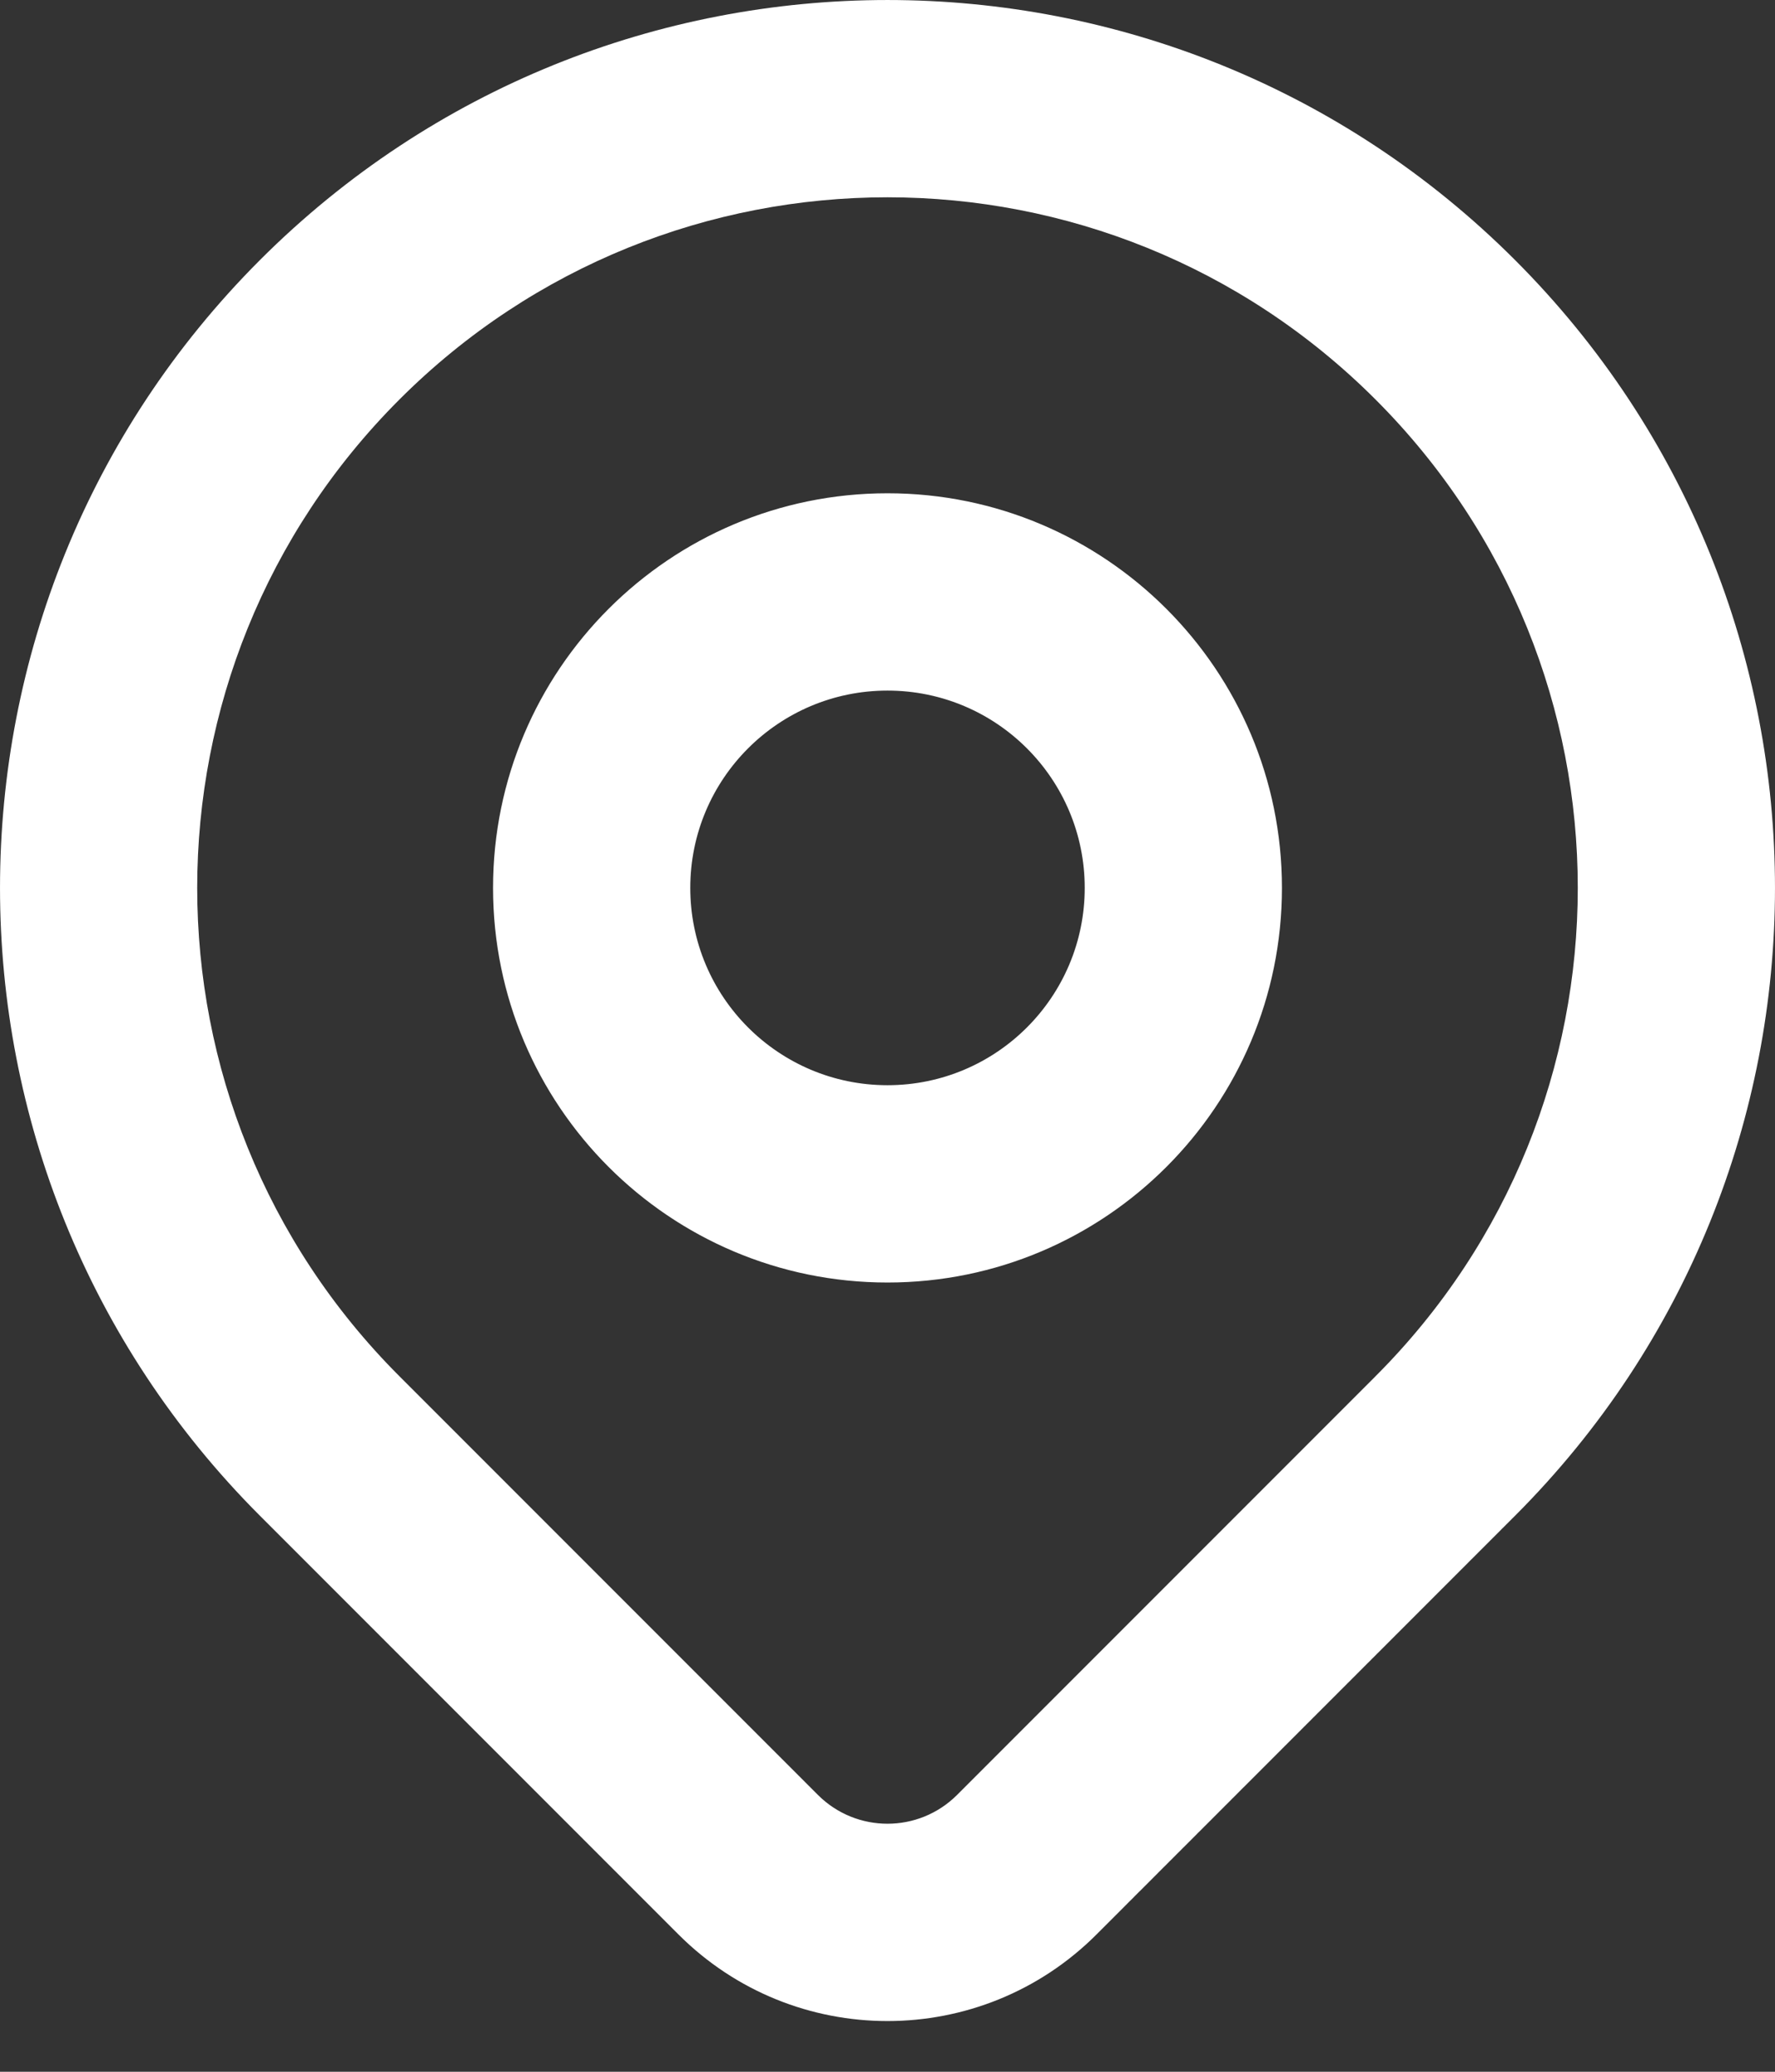 <svg width="36" height="42" viewBox="0 0 36 42" fill="none" xmlns="http://www.w3.org/2000/svg" xmlns:xlink="http://www.w3.org/1999/xlink">
<rect x="0" y="0" width="36" height="42" fill="#333333" stroke="none"/>
<path d="M8.1,27.899C2.633,22.432 2.633,13.568 8.1,8.1L5.272,5.272C-1.757,12.302 -1.757,23.698 5.272,30.728L8.1,27.899ZM8.1,8.1C13.568,2.633 22.432,2.633 27.899,8.1L30.728,5.272C23.698,-1.757 12.302,-1.757 5.272,5.272L8.1,8.1ZM27.899,8.1C33.367,13.568 33.367,22.432 27.899,27.899L30.728,30.728C37.757,23.698 37.757,12.302 30.728,5.272L27.899,8.1ZM27.899,27.899C27.896,27.903 27.892,27.907 27.888,27.91C27.885,27.914 27.881,27.918 27.877,27.922C27.874,27.925 27.87,27.929 27.866,27.933C27.863,27.936 27.859,27.94 27.855,27.944C27.851,27.947 27.848,27.951 27.844,27.955C27.84,27.959 27.837,27.962 27.833,27.966C27.829,27.97 27.825,27.974 27.822,27.977C27.818,27.981 27.814,27.985 27.81,27.989C27.806,27.993 27.803,27.996 27.799,28C27.795,28.004 27.791,28.008 27.787,28.012C27.784,28.015 27.78,28.019 27.776,28.023C27.772,28.027 27.768,28.031 27.764,28.035C27.761,28.038 27.757,28.042 27.753,28.046C27.749,28.05 27.745,28.054 27.741,28.058C27.737,28.062 27.734,28.065 27.73,28.069C27.726,28.073 27.722,28.077 27.718,28.081C27.714,28.085 27.71,28.089 27.706,28.093C27.702,28.097 27.698,28.101 27.694,28.104C27.691,28.108 27.687,28.112 27.683,28.116C27.679,28.12 27.675,28.124 27.671,28.128C27.667,28.132 27.663,28.136 27.659,28.14C27.655,28.144 27.651,28.148 27.647,28.152C27.643,28.156 27.639,28.16 27.635,28.164C27.631,28.168 27.627,28.172 27.623,28.176C27.619,28.18 27.615,28.184 27.611,28.188C27.607,28.192 27.603,28.196 27.599,28.2C27.595,28.204 27.591,28.208 27.587,28.212C27.583,28.216 27.578,28.221 27.574,28.225C27.57,28.229 27.566,28.233 27.562,28.237C27.558,28.241 27.554,28.245 27.55,28.249C27.546,28.253 27.542,28.257 27.537,28.262C27.533,28.266 27.529,28.27 27.525,28.274C27.521,28.278 27.517,28.282 27.513,28.286C27.509,28.29 27.504,28.295 27.5,28.299C27.496,28.303 27.492,28.307 27.488,28.311C27.484,28.315 27.479,28.32 27.475,28.324C27.471,28.328 27.467,28.332 27.463,28.336C27.458,28.341 27.454,28.345 27.45,28.349C27.446,28.353 27.442,28.357 27.437,28.362C27.433,28.366 27.429,28.37 27.425,28.374C27.42,28.379 27.416,28.383 27.412,28.387C27.408,28.391 27.403,28.396 27.399,28.4C27.395,28.404 27.39,28.408 27.386,28.413C27.382,28.417 27.378,28.421 27.373,28.426C27.369,28.43 27.365,28.434 27.36,28.439C27.356,28.443 27.352,28.447 27.347,28.452C27.343,28.456 27.339,28.46 27.334,28.465C27.33,28.469 27.326,28.473 27.321,28.478C27.317,28.482 27.313,28.486 27.308,28.491C27.304,28.495 27.3,28.499 27.295,28.504C27.291,28.508 27.286,28.512 27.282,28.517C27.278,28.521 27.273,28.526 27.269,28.53C27.265,28.534 27.26,28.539 27.256,28.543C27.251,28.548 27.247,28.552 27.242,28.557C27.238,28.561 27.234,28.565 27.229,28.57C27.225,28.574 27.22,28.579 27.216,28.583C27.211,28.588 27.207,28.592 27.202,28.597C27.198,28.601 27.193,28.606 27.189,28.61C27.184,28.615 27.18,28.619 27.175,28.624C27.171,28.628 27.166,28.633 27.162,28.637C27.157,28.642 27.153,28.646 27.148,28.651C27.144,28.655 27.139,28.66 27.135,28.664C27.13,28.669 27.126,28.673 27.121,28.678C27.117,28.682 27.112,28.687 27.108,28.691C27.103,28.696 27.098,28.701 27.094,28.705C27.089,28.71 27.085,28.714 27.08,28.719C27.076,28.723 27.071,28.728 27.066,28.733C27.062,28.737 27.057,28.742 27.053,28.746C27.048,28.751 27.043,28.756 27.039,28.76C27.034,28.765 27.03,28.769 27.025,28.774C27.02,28.779 27.016,28.783 27.011,28.788C27.006,28.793 27.002,28.797 26.997,28.802C26.992,28.807 26.988,28.811 26.983,28.816C26.978,28.821 26.974,28.825 26.969,28.83C26.964,28.835 26.96,28.839 26.955,28.844C26.95,28.849 26.946,28.853 26.941,28.858C26.936,28.863 26.931,28.868 26.927,28.872C26.922,28.877 26.917,28.882 26.913,28.886C26.908,28.891 26.903,28.896 26.898,28.901C26.894,28.905 26.889,28.91 26.884,28.915C26.879,28.92 26.875,28.924 26.87,28.929C26.865,28.934 26.86,28.939 26.856,28.943C26.851,28.948 26.846,28.953 26.841,28.958C26.836,28.963 26.832,28.967 26.827,28.972C26.822,28.977 26.817,28.982 26.812,28.987C26.808,28.991 26.803,28.996 26.798,29.001C26.793,29.006 26.788,29.011 26.784,29.015C26.779,29.02 26.774,29.025 26.769,29.03C26.764,29.035 26.759,29.04 26.754,29.044C26.75,29.049 26.745,29.054 26.74,29.059C26.735,29.064 26.73,29.069 26.725,29.074C26.72,29.079 26.716,29.083 26.711,29.088C26.706,29.093 26.701,29.098 26.696,29.103C26.691,29.108 26.686,29.113 26.681,29.118C26.676,29.123 26.671,29.128 26.667,29.132C26.662,29.137 26.657,29.142 26.652,29.147C26.647,29.152 26.642,29.157 26.637,29.162C26.632,29.167 26.627,29.172 26.622,29.177C26.617,29.182 26.612,29.187 26.607,29.192C26.602,29.197 26.597,29.202 26.592,29.207C26.587,29.212 26.582,29.217 26.577,29.222C26.572,29.227 26.567,29.232 26.562,29.237C26.557,29.242 26.552,29.247 26.547,29.252C26.542,29.257 26.537,29.262 26.532,29.267C26.527,29.272 26.522,29.277 26.517,29.282C26.512,29.287 26.507,29.292 26.502,29.297C26.497,29.302 26.492,29.307 26.487,29.312C26.482,29.317 26.477,29.322 26.472,29.327C26.467,29.332 26.462,29.337 26.457,29.342C26.452,29.347 26.447,29.352 26.441,29.358C26.436,29.363 26.431,29.368 26.426,29.373C26.421,29.378 26.416,29.383 26.411,29.388C26.406,29.393 26.401,29.398 26.396,29.403C26.391,29.408 26.385,29.414 26.38,29.419C26.375,29.424 26.37,29.429 26.365,29.434C26.36,29.439 26.355,29.444 26.349,29.449C26.344,29.455 26.339,29.46 26.334,29.465C26.329,29.47 26.324,29.475 26.319,29.48C26.313,29.486 26.308,29.491 26.303,29.496C26.298,29.501 26.293,29.506 26.288,29.511C26.282,29.517 26.277,29.522 26.272,29.527C26.267,29.532 26.262,29.537 26.256,29.543C26.251,29.548 26.246,29.553 26.241,29.558C26.236,29.563 26.23,29.569 26.225,29.574C26.22,29.579 26.215,29.584 26.21,29.589C26.204,29.595 26.199,29.6 26.194,29.605C26.189,29.61 26.183,29.616 26.178,29.621C26.173,29.626 26.168,29.631 26.162,29.637C26.157,29.642 26.152,29.647 26.147,29.652C26.141,29.658 26.136,29.663 26.131,29.668C26.125,29.674 26.12,29.679 26.115,29.684C26.11,29.689 26.104,29.695 26.099,29.7C26.094,29.705 26.088,29.711 26.083,29.716C26.078,29.721 26.073,29.726 26.067,29.732C26.062,29.737 26.057,29.742 26.051,29.748C26.046,29.753 26.041,29.758 26.035,29.764C26.03,29.769 26.025,29.774 26.019,29.78C26.014,29.785 26.009,29.79 26.003,29.796C25.998,29.801 25.993,29.806 25.987,29.812C25.982,29.817 25.976,29.822 25.971,29.828C25.966,29.833 25.96,29.839 25.955,29.844C25.95,29.849 25.944,29.855 25.939,29.86C25.934,29.865 25.928,29.871 25.923,29.876C25.917,29.882 25.912,29.887 25.907,29.892C25.901,29.898 25.896,29.903 25.89,29.909C25.885,29.914 25.88,29.919 25.874,29.925C25.869,29.93 25.863,29.936 25.858,29.941C25.852,29.947 25.847,29.952 25.842,29.957C25.836,29.963 25.831,29.968 25.825,29.974C25.82,29.979 25.814,29.985 25.809,29.99C25.803,29.996 25.798,30.001 25.793,30.006C25.787,30.012 25.782,30.017 25.776,30.023C25.771,30.028 25.765,30.034 25.76,30.039C25.754,30.045 25.749,30.05 25.743,30.056C25.738,30.061 25.732,30.067 25.727,30.072C25.721,30.078 25.716,30.083 25.71,30.089C25.705,30.094 25.699,30.1 25.694,30.105C25.688,30.111 25.683,30.116 25.677,30.122C25.672,30.127 25.666,30.133 25.661,30.138C25.655,30.144 25.65,30.149 25.644,30.155C25.639,30.16 25.633,30.166 25.628,30.171C25.622,30.177 25.616,30.183 25.611,30.188C25.605,30.194 25.6,30.199 25.594,30.205C25.589,30.21 25.583,30.216 25.578,30.221C25.572,30.227 25.566,30.233 25.561,30.238C25.555,30.244 25.55,30.249 25.544,30.255C25.539,30.26 25.533,30.266 25.527,30.272C25.522,30.277 25.516,30.283 25.511,30.288C25.505,30.294 25.499,30.3 25.494,30.305C25.488,30.311 25.483,30.316 25.477,30.322C25.471,30.328 25.466,30.333 25.46,30.339C25.455,30.344 25.449,30.35 25.443,30.356C25.438,30.361 25.432,30.367 25.427,30.372C25.421,30.378 25.415,30.384 25.41,30.389C25.404,30.395 25.398,30.401 25.393,30.406C25.387,30.412 25.381,30.418 25.376,30.423C25.37,30.429 25.364,30.435 25.359,30.44C25.353,30.446 25.347,30.452 25.342,30.457C25.336,30.463 25.33,30.468 25.325,30.474C25.319,30.48 25.313,30.486 25.308,30.491C25.302,30.497 25.296,30.503 25.291,30.508C25.285,30.514 25.279,30.52 25.274,30.525C25.268,30.531 25.262,30.537 25.257,30.542C25.251,30.548 25.245,30.554 25.24,30.559C25.234,30.565 25.228,30.571 25.222,30.577C25.217,30.582 25.211,30.588 25.205,30.594C25.2,30.599 25.194,30.605 25.188,30.611C25.182,30.617 25.177,30.622 25.171,30.628C25.165,30.634 25.159,30.64 25.154,30.645C25.148,30.651 25.142,30.657 25.136,30.663C25.131,30.668 25.125,30.674 25.119,30.68C25.113,30.686 25.108,30.691 25.102,30.697C25.096,30.703 25.09,30.709 25.085,30.714C25.079,30.72 25.073,30.726 25.067,30.732C25.062,30.737 25.056,30.743 25.05,30.749C25.044,30.755 25.039,30.76 25.033,30.766C25.027,30.772 25.021,30.778 25.015,30.784C25.01,30.789 25.004,30.795 24.998,30.801C24.992,30.807 24.986,30.813 24.981,30.818C24.975,30.824 24.969,30.83 24.963,30.836C24.957,30.842 24.952,30.847 24.946,30.853C24.94,30.859 24.934,30.865 24.928,30.871C24.923,30.876 24.917,30.882 24.911,30.888C24.905,30.894 24.899,30.9 24.893,30.906C24.888,30.911 24.882,30.917 24.876,30.923C24.87,30.929 24.864,30.935 24.858,30.941C24.853,30.946 24.847,30.952 24.841,30.958C24.835,30.964 24.829,30.97 24.823,30.976C24.818,30.981 24.812,30.987 24.806,30.993C24.8,30.999 24.794,31.005 24.788,31.011C24.782,31.017 24.777,31.022 24.771,31.028C24.765,31.034 24.759,31.04 24.753,31.046C24.747,31.052 24.741,31.058 24.735,31.064C24.73,31.069 24.724,31.075 24.718,31.081C24.712,31.087 24.706,31.093 24.7,31.099C24.694,31.105 24.688,31.111 24.682,31.117C24.677,31.122 24.671,31.128 24.665,31.134C24.659,31.14 24.653,31.146 24.647,31.152C24.641,31.158 24.635,31.164 24.629,31.17C24.623,31.176 24.618,31.181 24.612,31.187C24.606,31.193 24.6,31.199 24.594,31.205C24.588,31.211 24.582,31.217 24.576,31.223C24.57,31.229 24.564,31.235 24.558,31.241C24.552,31.247 24.547,31.252 24.541,31.258C24.535,31.264 24.529,31.27 24.523,31.276C24.517,31.282 24.511,31.288 24.505,31.294C24.499,31.3 24.493,31.306 24.487,31.312C24.481,31.318 24.475,31.324 24.469,31.33C24.463,31.336 24.457,31.342 24.451,31.348C24.446,31.353 24.44,31.359 24.434,31.365C24.428,31.371 24.422,31.377 24.416,31.383C24.41,31.389 24.404,31.395 24.398,31.401C24.392,31.407 24.386,31.413 24.38,31.419C24.374,31.425 24.368,31.431 24.362,31.437C24.356,31.443 24.35,31.449 24.344,31.455C24.338,31.461 24.332,31.467 24.326,31.473C24.32,31.479 24.314,31.485 24.308,31.491C24.302,31.497 24.296,31.503 24.29,31.509C24.284,31.515 24.278,31.521 24.272,31.527C24.266,31.533 24.26,31.539 24.254,31.545C24.248,31.551 24.242,31.557 24.236,31.563C24.23,31.569 24.224,31.575 24.218,31.581C24.212,31.587 24.206,31.593 24.2,31.599C24.194,31.605 24.188,31.611 24.182,31.617C24.176,31.623 24.17,31.629 24.164,31.635C24.158,31.641 24.152,31.647 24.146,31.653C24.14,31.659 24.134,31.665 24.128,31.671C24.122,31.677 24.116,31.683 24.11,31.689C24.104,31.695 24.098,31.701 24.092,31.707C24.086,31.713 24.08,31.719 24.074,31.725C24.068,31.731 24.062,31.737 24.056,31.743C24.049,31.75 24.043,31.756 24.037,31.762C24.031,31.768 24.025,31.774 24.019,31.78C24.013,31.786 24.007,31.792 24.001,31.798C23.995,31.804 23.989,31.81 23.983,31.816C23.977,31.822 23.971,31.828 23.965,31.834C23.959,31.84 23.953,31.846 23.947,31.852C23.941,31.858 23.935,31.864 23.928,31.871C23.922,31.877 23.916,31.883 23.91,31.889C23.904,31.895 23.898,31.901 23.892,31.907C23.886,31.913 23.88,31.919 23.874,31.925C23.868,31.931 23.862,31.937 23.856,31.943C23.85,31.949 23.843,31.956 23.837,31.962C23.831,31.968 23.825,31.974 23.819,31.98C23.813,31.986 23.807,31.992 23.801,31.998C23.795,32.004 23.789,32.01 23.783,32.016C23.777,32.022 23.77,32.028 23.764,32.035C23.758,32.041 23.752,32.047 23.746,32.053C23.74,32.059 23.734,32.065 23.728,32.071C23.722,32.077 23.716,32.083 23.71,32.089C23.703,32.096 23.697,32.102 23.691,32.108C23.685,32.114 23.679,32.12 23.673,32.126C23.667,32.132 23.661,32.138 23.655,32.144C23.649,32.15 23.642,32.157 23.636,32.163C23.63,32.169 23.624,32.175 23.618,32.181C23.612,32.187 23.606,32.193 23.6,32.199C23.594,32.205 23.588,32.211 23.581,32.218C23.575,32.224 23.569,32.23 23.563,32.236C23.557,32.242 23.551,32.248 23.545,32.254C23.539,32.26 23.532,32.267 23.526,32.273C23.52,32.279 23.514,32.285 23.508,32.291C23.502,32.297 23.496,32.303 23.49,32.309C23.484,32.315 23.477,32.322 23.471,32.328C23.465,32.334 23.459,32.34 23.453,32.346C23.447,32.352 23.441,32.358 23.435,32.364C23.428,32.371 23.422,32.377 23.416,32.383C23.41,32.389 23.404,32.395 23.398,32.401C23.392,32.407 23.385,32.413 23.379,32.42C23.117,32.682 23.052,32.747 22.789,33.01C22.658,33.141 22.773,33.026 22.641,33.158C22.51,33.289 22.625,33.174 22.494,33.305C22.477,33.322 22.473,33.326 22.457,33.342C22.44,33.359 22.436,33.363 22.42,33.379C22.414,33.385 22.388,33.411 22.383,33.416C22.367,33.432 22.362,33.437 22.346,33.453C22.281,33.518 22.264,33.535 22.199,33.6C22.133,33.666 22.19,33.609 22.125,33.674C22.092,33.706 22.084,33.715 22.052,33.747C22.019,33.78 22.048,33.751 22.015,33.784C22.009,33.79 22.003,33.796 21.997,33.802C21.991,33.808 21.984,33.815 21.978,33.821C21.881,33.918 22.003,33.796 21.905,33.894C21.872,33.927 21.864,33.935 21.832,33.967C21.799,34 21.791,34.008 21.759,34.04C21.694,34.105 21.751,34.048 21.686,34.113C21.67,34.129 21.629,34.17 21.613,34.186C21.484,34.315 21.452,34.347 21.324,34.475C21.195,34.604 21.164,34.635 21.037,34.762C20.989,34.809 21.013,34.786 20.966,34.833C20.926,34.873 20.97,34.829 20.93,34.869C20.924,34.875 20.919,34.88 20.913,34.886C20.907,34.892 20.901,34.898 20.895,34.904C20.889,34.91 20.883,34.916 20.877,34.922C20.871,34.928 20.865,34.933 20.86,34.939C20.844,34.955 20.84,34.959 20.824,34.975C20.818,34.981 20.813,34.986 20.807,34.992C20.801,34.998 20.795,35.004 20.789,35.01C20.783,35.016 20.777,35.022 20.772,35.027C20.766,35.033 20.76,35.039 20.754,35.045C20.692,35.107 20.536,35.263 20.475,35.324C20.444,35.355 20.437,35.362 20.406,35.393C20.398,35.401 20.379,35.42 20.372,35.427C20.366,35.433 20.36,35.439 20.355,35.444C20.349,35.45 20.343,35.456 20.337,35.462C20.332,35.467 20.326,35.473 20.32,35.479C20.315,35.484 20.309,35.49 20.303,35.496C20.297,35.501 20.292,35.507 20.286,35.513C20.28,35.519 20.275,35.524 20.269,35.53C20.239,35.56 20.265,35.534 20.235,35.564C20.215,35.584 20.221,35.578 20.201,35.598C20.156,35.643 20.178,35.621 20.133,35.666C20.103,35.696 20.096,35.703 20.066,35.733C20.006,35.793 19.992,35.807 19.932,35.867C19.814,35.985 19.918,35.881 19.8,35.999C19.683,36.116 19.786,36.013 19.67,36.129C19.612,36.187 19.695,36.104 19.637,36.162C19.632,36.167 19.626,36.173 19.621,36.178C19.616,36.183 19.61,36.189 19.605,36.194C19.548,36.251 19.598,36.201 19.541,36.258C19.535,36.264 19.53,36.269 19.525,36.274C19.519,36.28 19.514,36.285 19.509,36.29C19.503,36.296 19.498,36.301 19.493,36.306C19.487,36.312 19.482,36.317 19.477,36.322C19.47,36.329 19.452,36.347 19.445,36.354C19.431,36.368 19.427,36.372 19.413,36.386L22.242,39.214C22.247,39.209 22.252,39.203 22.258,39.198C22.263,39.193 22.268,39.188 22.273,39.182C22.279,39.177 22.284,39.172 22.289,39.167C22.295,39.161 22.3,39.156 22.305,39.151C22.311,39.145 22.316,39.14 22.321,39.135C22.326,39.129 22.332,39.124 22.337,39.119C22.422,39.033 22.284,39.172 22.369,39.087C22.374,39.081 22.38,39.076 22.385,39.071C22.39,39.065 22.396,39.06 22.401,39.055C22.43,39.026 22.405,39.051 22.433,39.023C22.448,39.008 22.451,39.005 22.466,38.99C22.471,38.985 22.476,38.979 22.482,38.974C22.487,38.969 22.493,38.963 22.498,38.958C22.498,38.958 22.759,38.697 22.761,38.695C22.82,38.636 22.835,38.621 22.894,38.561C22.984,38.472 22.872,38.584 22.962,38.494C22.967,38.488 22.973,38.483 22.979,38.477C22.984,38.472 22.99,38.466 22.996,38.46C23.001,38.455 23.007,38.449 23.012,38.443C23.018,38.438 23.024,38.432 23.029,38.426C23.04,38.416 23.053,38.402 23.063,38.392C23.069,38.387 23.075,38.381 23.08,38.375C23.086,38.37 23.092,38.364 23.097,38.358C23.158,38.297 23.071,38.385 23.132,38.324C23.137,38.319 23.143,38.313 23.149,38.307C23.154,38.301 23.16,38.296 23.166,38.29C23.172,38.284 23.177,38.279 23.183,38.273C23.189,38.267 23.194,38.261 23.2,38.256C23.208,38.248 23.227,38.229 23.235,38.221C23.265,38.191 23.273,38.183 23.304,38.152C23.364,38.091 23.52,37.936 23.582,37.873C23.676,37.78 23.559,37.897 23.653,37.803C23.659,37.797 23.665,37.791 23.67,37.785C23.676,37.78 23.682,37.774 23.688,37.768C23.751,37.705 23.661,37.795 23.723,37.732C23.786,37.669 23.696,37.76 23.759,37.697C23.767,37.689 23.786,37.669 23.794,37.662C23.81,37.646 23.85,37.606 23.865,37.59C23.913,37.543 23.889,37.567 23.937,37.519C23.968,37.487 23.941,37.515 23.972,37.483C23.978,37.477 23.984,37.471 23.99,37.465C23.996,37.46 24.002,37.454 24.008,37.448C24.072,37.384 24.088,37.368 24.152,37.304C24.216,37.24 24.124,37.332 24.188,37.268C24.194,37.262 24.2,37.256 24.206,37.25C24.212,37.244 24.218,37.238 24.224,37.232C24.256,37.2 24.264,37.192 24.296,37.159C24.304,37.151 24.325,37.131 24.333,37.123C24.37,37.086 24.331,37.125 24.369,37.087C24.375,37.081 24.381,37.075 24.387,37.069C24.393,37.063 24.399,37.057 24.405,37.051C24.411,37.045 24.417,37.039 24.423,37.032C24.429,37.026 24.435,37.02 24.442,37.014C24.458,36.998 24.498,36.958 24.514,36.942C24.53,36.925 24.535,36.921 24.551,36.905C24.583,36.873 24.555,36.901 24.587,36.869C24.62,36.836 24.628,36.828 24.66,36.796C24.666,36.789 24.672,36.783 24.679,36.777C24.685,36.771 24.691,36.765 24.697,36.759C24.703,36.753 24.709,36.747 24.715,36.741C24.721,36.735 24.727,36.728 24.733,36.722C24.733,36.722 24.807,36.649 24.807,36.649C24.813,36.643 24.819,36.637 24.825,36.631C24.831,36.625 24.837,36.619 24.843,36.612C24.843,36.612 24.88,36.576 24.88,36.576C24.924,36.532 24.91,36.546 24.954,36.502C25.019,36.437 24.925,36.531 24.99,36.465C24.999,36.457 25.019,36.437 25.027,36.429C25.158,36.298 25.044,36.412 25.174,36.281C25.207,36.249 25.179,36.277 25.211,36.244C25.228,36.228 25.232,36.224 25.248,36.208C25.281,36.175 25.289,36.167 25.322,36.134C25.519,35.937 25.421,36.035 25.618,35.838C25.793,35.663 25.738,35.718 25.913,35.543C25.935,35.521 25.965,35.491 25.987,35.469C26.036,35.42 25.974,35.481 26.024,35.432C26.056,35.399 26.028,35.428 26.06,35.395C26.067,35.389 26.073,35.383 26.079,35.377C26.085,35.371 26.091,35.365 26.097,35.359C26.103,35.352 26.11,35.346 26.116,35.34C26.122,35.334 26.128,35.328 26.134,35.322C26.14,35.316 26.146,35.309 26.153,35.303C26.159,35.297 26.165,35.291 26.171,35.285C26.177,35.279 26.183,35.273 26.189,35.266C26.196,35.26 26.202,35.254 26.208,35.248C26.214,35.242 26.22,35.236 26.226,35.23C26.232,35.224 26.238,35.217 26.245,35.211C26.251,35.205 26.257,35.199 26.263,35.193C26.269,35.187 26.275,35.181 26.281,35.175C26.287,35.168 26.294,35.162 26.3,35.156C26.306,35.15 26.312,35.144 26.318,35.138C26.324,35.132 26.33,35.126 26.336,35.119C26.343,35.113 26.349,35.107 26.355,35.101C26.361,35.095 26.367,35.089 26.373,35.083C26.379,35.077 26.385,35.07 26.391,35.064C26.398,35.058 26.404,35.052 26.41,35.046C26.416,35.04 26.422,35.034 26.428,35.028C26.434,35.022 26.44,35.015 26.446,35.009C26.453,35.003 26.459,34.997 26.465,34.991C26.471,34.985 26.477,34.979 26.483,34.973C26.489,34.967 26.495,34.961 26.501,34.954C26.508,34.948 26.514,34.942 26.52,34.936C26.526,34.93 26.532,34.924 26.538,34.918C26.544,34.912 26.55,34.906 26.556,34.9C26.562,34.893 26.568,34.887 26.575,34.881C26.581,34.875 26.587,34.869 26.593,34.863C26.599,34.857 26.605,34.851 26.611,34.845C26.617,34.839 26.623,34.833 26.629,34.826C26.635,34.82 26.642,34.814 26.648,34.808C26.654,34.802 26.66,34.796 26.666,34.79C26.672,34.784 26.678,34.778 26.684,34.772C26.69,34.766 26.696,34.76 26.702,34.754C26.708,34.748 26.714,34.741 26.72,34.735C26.727,34.729 26.733,34.723 26.739,34.717C26.745,34.711 26.751,34.705 26.757,34.699C26.763,34.693 26.769,34.687 26.775,34.681C26.781,34.675 26.787,34.669 26.793,34.663C26.799,34.657 26.805,34.651 26.811,34.644C26.817,34.638 26.823,34.632 26.83,34.626C26.836,34.62 26.842,34.614 26.848,34.608C26.854,34.602 26.86,34.596 26.866,34.59C26.872,34.584 26.878,34.578 26.884,34.572C26.89,34.566 26.896,34.56 26.902,34.554C26.908,34.548 26.914,34.542 26.92,34.536C26.926,34.53 26.932,34.524 26.938,34.518C26.944,34.512 26.95,34.506 26.956,34.499C26.962,34.493 26.968,34.487 26.974,34.481C26.98,34.475 26.986,34.469 26.992,34.463C26.999,34.457 27.005,34.451 27.011,34.445C27.017,34.439 27.023,34.433 27.029,34.427C27.035,34.421 27.041,34.415 27.047,34.409C27.053,34.403 27.059,34.397 27.065,34.391C27.071,34.385 27.077,34.379 27.083,34.373C27.089,34.367 27.095,34.361 27.101,34.355C27.107,34.349 27.113,34.343 27.119,34.337C27.125,34.331 27.131,34.325 27.137,34.319C27.143,34.313 27.149,34.307 27.155,34.301C27.161,34.295 27.167,34.289 27.172,34.283C27.178,34.277 27.184,34.271 27.19,34.265C27.196,34.259 27.202,34.253 27.208,34.248C27.214,34.242 27.22,34.236 27.226,34.23C27.232,34.224 27.238,34.218 27.244,34.212C27.25,34.206 27.256,34.2 27.262,34.194C27.268,34.188 27.274,34.182 27.28,34.176C27.286,34.17 27.292,34.164 27.298,34.158C27.304,34.152 27.31,34.146 27.316,34.14C27.322,34.134 27.327,34.128 27.333,34.122C27.339,34.116 27.345,34.111 27.351,34.105C27.357,34.099 27.363,34.093 27.369,34.087C27.375,34.081 27.381,34.075 27.387,34.069C27.393,34.063 27.399,34.057 27.405,34.051C27.411,34.045 27.416,34.039 27.422,34.034C27.428,34.028 27.434,34.022 27.44,34.016C27.446,34.01 27.452,34.004 27.458,33.998C27.464,33.992 27.47,33.986 27.476,33.98C27.481,33.974 27.487,33.969 27.493,33.963C27.499,33.957 27.505,33.951 27.511,33.945C27.517,33.939 27.523,33.933 27.529,33.927C27.534,33.921 27.54,33.915 27.546,33.91C27.552,33.904 27.558,33.898 27.564,33.892C27.57,33.886 27.576,33.88 27.581,33.874C27.587,33.868 27.593,33.863 27.599,33.857C27.605,33.851 27.611,33.845 27.617,33.839C27.623,33.833 27.628,33.827 27.634,33.822C27.64,33.816 27.646,33.81 27.652,33.804C27.658,33.798 27.664,33.792 27.669,33.786C27.675,33.781 27.681,33.775 27.687,33.769C27.693,33.763 27.699,33.757 27.704,33.751C27.71,33.746 27.716,33.74 27.722,33.734C27.728,33.728 27.734,33.722 27.739,33.716C27.745,33.711 27.751,33.705 27.757,33.699C27.763,33.693 27.768,33.687 27.774,33.682C27.78,33.676 27.786,33.67 27.792,33.664C27.797,33.658 27.803,33.653 27.809,33.647C27.815,33.641 27.821,33.635 27.826,33.629C27.832,33.624 27.838,33.618 27.844,33.612C27.85,33.606 27.855,33.6 27.861,33.595C27.867,33.589 27.873,33.583 27.879,33.577C27.884,33.572 27.89,33.566 27.896,33.56C27.902,33.554 27.907,33.548 27.913,33.543C27.919,33.537 27.925,33.531 27.93,33.525C27.936,33.52 27.942,33.514 27.948,33.508C27.953,33.502 27.959,33.497 27.965,33.491C27.971,33.485 27.976,33.479 27.982,33.474C27.988,33.468 27.994,33.462 27.999,33.457C28.005,33.451 28.011,33.445 28.017,33.439C28.022,33.434 28.028,33.428 28.034,33.422C28.039,33.416 28.045,33.411 28.051,33.405C28.057,33.399 28.062,33.394 28.068,33.388C28.074,33.382 28.079,33.377 28.085,33.371C28.091,33.365 28.096,33.359 28.102,33.354C28.108,33.348 28.113,33.342 28.119,33.337C28.125,33.331 28.131,33.325 28.136,33.32C28.142,33.314 28.148,33.308 28.153,33.303C28.159,33.297 28.165,33.291 28.17,33.286C28.176,33.28 28.182,33.274 28.187,33.269C28.193,33.263 28.199,33.257 28.204,33.252C28.21,33.246 28.215,33.24 28.221,33.235C28.227,33.229 28.232,33.223 28.238,33.218C28.244,33.212 28.249,33.207 28.255,33.201C28.261,33.195 28.266,33.19 28.272,33.184C28.277,33.178 28.283,33.173 28.289,33.167C28.294,33.162 28.3,33.156 28.305,33.15C28.311,33.145 28.317,33.139 28.322,33.134C28.328,33.128 28.334,33.122 28.339,33.117C28.345,33.111 28.35,33.106 28.356,33.1C28.361,33.094 28.367,33.089 28.373,33.083C28.378,33.078 28.384,33.072 28.389,33.067C28.395,33.061 28.4,33.055 28.406,33.05C28.412,33.044 28.417,33.039 28.423,33.033C28.428,33.028 28.434,33.022 28.439,33.017C28.445,33.011 28.45,33.005 28.456,33C28.462,32.994 28.467,32.989 28.473,32.983C28.478,32.978 28.484,32.972 28.489,32.967C28.495,32.961 28.5,32.956 28.506,32.95C28.511,32.945 28.517,32.939 28.522,32.934C28.528,32.928 28.533,32.923 28.539,32.917C28.544,32.912 28.55,32.906 28.555,32.901C28.561,32.895 28.566,32.89 28.572,32.884C28.577,32.879 28.583,32.873 28.588,32.868C28.594,32.862 28.599,32.857 28.605,32.851C28.61,32.846 28.615,32.84 28.621,32.835C28.626,32.829 28.632,32.824 28.637,32.819C28.643,32.813 28.648,32.808 28.654,32.802C28.659,32.797 28.665,32.791 28.67,32.786C28.675,32.78 28.681,32.775 28.686,32.77C28.692,32.764 28.697,32.759 28.703,32.753C28.708,32.748 28.713,32.742 28.719,32.737C28.724,32.732 28.73,32.726 28.735,32.721C28.74,32.715 28.746,32.71 28.751,32.705C28.757,32.699 28.762,32.694 28.767,32.689C28.773,32.683 28.778,32.678 28.783,32.672C28.789,32.667 28.794,32.662 28.8,32.656C28.805,32.651 28.81,32.646 28.816,32.64C28.821,32.635 28.826,32.629 28.832,32.624C28.837,32.619 28.842,32.613 28.848,32.608C28.853,32.603 28.858,32.597 28.864,32.592C28.869,32.587 28.874,32.581 28.88,32.576C28.885,32.571 28.89,32.566 28.896,32.56C28.901,32.555 28.906,32.55 28.912,32.544C28.917,32.539 28.922,32.534 28.927,32.528C28.933,32.523 28.938,32.518 28.943,32.513C28.949,32.507 28.954,32.502 28.959,32.497C28.964,32.491 28.97,32.486 28.975,32.481C28.98,32.476 28.986,32.47 28.991,32.465C28.996,32.46 29.001,32.455 29.007,32.449C29.012,32.444 29.017,32.439 29.022,32.434C29.027,32.428 29.033,32.423 29.038,32.418C29.043,32.413 29.048,32.407 29.054,32.402C29.059,32.397 29.064,32.392 29.069,32.387C29.074,32.381 29.08,32.376 29.085,32.371C29.09,32.366 29.095,32.361 29.1,32.355C29.106,32.35 29.111,32.345 29.116,32.34C29.121,32.335 29.126,32.329 29.132,32.324C29.137,32.319 29.142,32.314 29.147,32.309C29.152,32.304 29.157,32.299 29.162,32.293C29.168,32.288 29.173,32.283 29.178,32.278C29.183,32.273 29.188,32.268 29.193,32.263C29.198,32.257 29.204,32.252 29.209,32.247C29.214,32.242 29.219,32.237 29.224,32.232C29.229,32.227 29.234,32.222 29.239,32.216C29.244,32.211 29.25,32.206 29.255,32.201C29.26,32.196 29.265,32.191 29.27,32.186C29.275,32.181 29.28,32.176 29.285,32.171C29.29,32.166 29.295,32.161 29.3,32.156C29.305,32.15 29.31,32.145 29.315,32.14C29.321,32.135 29.326,32.13 29.331,32.125C29.336,32.12 29.341,32.115 29.346,32.11C29.351,32.105 29.356,32.1 29.361,32.095C29.366,32.09 29.371,32.085 29.376,32.08C29.381,32.075 29.386,32.07 29.391,32.065C29.396,32.06 29.401,32.055 29.406,32.05C29.411,32.045 29.416,32.04 29.421,32.035C29.426,32.03 29.431,32.025 29.436,32.02C29.441,32.015 29.446,32.01 29.451,32.005C29.455,32 29.46,31.995 29.465,31.99C29.47,31.986 29.475,31.981 29.48,31.976C29.485,31.971 29.49,31.966 29.495,31.961C29.5,31.956 29.505,31.951 29.51,31.946C29.515,31.941 29.52,31.936 29.524,31.931C29.529,31.927 29.534,31.922 29.539,31.917C29.544,31.912 29.549,31.907 29.554,31.902C29.559,31.897 29.563,31.892 29.568,31.888C29.573,31.883 29.578,31.878 29.583,31.873C29.588,31.868 29.593,31.863 29.597,31.858C29.602,31.854 29.607,31.849 29.612,31.844C29.617,31.839 29.622,31.834 29.626,31.829C29.631,31.825 29.636,31.82 29.641,31.815C29.646,31.81 29.651,31.805 29.655,31.801C29.66,31.796 29.665,31.791 29.67,31.786C29.674,31.781 29.679,31.777 29.684,31.772C29.689,31.767 29.694,31.762 29.698,31.758C29.703,31.753 29.708,31.748 29.713,31.743C29.717,31.739 29.722,31.734 29.727,31.729C29.732,31.724 29.736,31.72 29.741,31.715C29.746,31.71 29.75,31.705 29.755,31.701C29.76,31.696 29.765,31.691 29.769,31.687C29.774,31.682 29.779,31.677 29.783,31.672C29.788,31.668 29.793,31.663 29.797,31.658C29.802,31.654 29.807,31.649 29.811,31.644C29.816,31.64 29.821,31.635 29.825,31.63C29.83,31.626 29.835,31.621 29.839,31.616C29.844,31.612 29.849,31.607 29.853,31.603C29.858,31.598 29.863,31.593 29.867,31.589C29.872,31.584 29.876,31.579 29.881,31.575C29.886,31.57 29.89,31.566 29.895,31.561C29.899,31.556 29.904,31.552 29.909,31.547C29.913,31.543 29.918,31.538 29.922,31.534C29.927,31.529 29.931,31.524 29.936,31.52C29.941,31.515 29.945,31.511 29.95,31.506C29.954,31.502 29.959,31.497 29.963,31.493C29.968,31.488 29.972,31.483 29.977,31.479C29.981,31.474 29.986,31.47 29.99,31.465C29.995,31.461 29.999,31.456 30.004,31.452C30.008,31.447 30.013,31.443 30.017,31.438C30.022,31.434 30.026,31.43 30.031,31.425C30.035,31.421 30.04,31.416 30.044,31.412C30.049,31.407 30.053,31.403 30.058,31.398C30.062,31.394 30.066,31.389 30.071,31.385C30.075,31.381 30.08,31.376 30.084,31.372C30.089,31.367 30.093,31.363 30.097,31.359C30.102,31.354 30.106,31.35 30.111,31.345C30.115,31.341 30.119,31.337 30.124,31.332C30.128,31.328 30.132,31.323 30.137,31.319C30.141,31.315 30.146,31.31 30.15,31.306C30.154,31.302 30.159,31.297 30.163,31.293C30.167,31.289 30.172,31.284 30.176,31.28C30.18,31.276 30.185,31.271 30.189,31.267C30.193,31.263 30.197,31.258 30.202,31.254C30.206,31.25 30.21,31.245 30.215,31.241C30.219,31.237 30.223,31.233 30.227,31.228C30.232,31.224 30.236,31.22 30.24,31.216C30.245,31.211 30.249,31.207 30.253,31.203C30.257,31.199 30.261,31.194 30.266,31.19C30.27,31.186 30.274,31.182 30.278,31.177C30.283,31.173 30.287,31.169 30.291,31.165C30.295,31.161 30.299,31.156 30.304,31.152C30.308,31.148 30.312,31.144 30.316,31.14C30.32,31.136 30.324,31.131 30.329,31.127C30.333,31.123 30.337,31.119 30.341,31.115C30.345,31.111 30.349,31.106 30.354,31.102C30.358,31.098 30.362,31.094 30.366,31.09C30.37,31.086 30.374,31.082 30.378,31.078C30.382,31.073 30.386,31.069 30.391,31.065C30.395,31.061 30.399,31.057 30.403,31.053C30.407,31.049 30.411,31.045 30.415,31.041C30.419,31.037 30.423,31.033 30.427,31.029C30.431,31.025 30.435,31.021 30.439,31.017C30.443,31.013 30.447,31.009 30.451,31.004C30.455,31 30.459,30.996 30.463,30.992C30.467,30.988 30.471,30.984 30.475,30.98C30.479,30.976 30.483,30.972 30.487,30.969C30.491,30.965 30.495,30.961 30.499,30.957C30.503,30.953 30.507,30.949 30.511,30.945C30.515,30.941 30.519,30.937 30.523,30.933C30.527,30.929 30.531,30.925 30.535,30.921C30.539,30.917 30.543,30.913 30.546,30.909C30.55,30.906 30.554,30.902 30.558,30.898C30.562,30.894 30.566,30.89 30.57,30.886C30.574,30.882 30.577,30.878 30.581,30.875C30.585,30.871 30.589,30.867 30.593,30.863C30.597,30.859 30.601,30.855 30.604,30.851C30.608,30.848 30.612,30.844 30.616,30.84C30.62,30.836 30.623,30.832 30.627,30.829C30.631,30.825 30.635,30.821 30.639,30.817C30.642,30.813 30.646,30.81 30.65,30.806C30.654,30.802 30.657,30.798 30.661,30.795C30.665,30.791 30.669,30.787 30.672,30.783C30.676,30.78 30.68,30.776 30.684,30.772C30.687,30.768 30.691,30.765 30.695,30.761C30.698,30.757 30.702,30.754 30.706,30.75C30.71,30.746 30.713,30.743 30.717,30.739C30.721,30.735 30.724,30.732 30.728,30.728L27.899,27.899ZM16.587,36.386C13.939,33.738 10.097,29.896 8.1,27.899L5.272,30.728C7.269,32.725 11.11,36.566 13.759,39.215L16.587,36.386ZM22,18C22,20.209 20.209,22 18,22L18,26C22.418,26 26,22.418 26,18L22,18ZM18,22C15.791,22 14,20.209 14,18L10,18C10,22.418 13.582,26 18,26L18,22ZM14,18C14,15.791 15.791,14 18,14L18,10C13.582,10 10,13.582 10,18L14,18ZM18,14C20.209,14 22,15.791 22,18L26,18C26,13.582 22.418,10 18,10L18,14ZM19.413,36.386C18.632,37.167 17.368,37.167 16.587,36.386L13.759,39.215C16.103,41.559 19.899,41.557 22.242,39.214L19.413,36.386Z" fill="#FFFFFF"/>
</svg>
